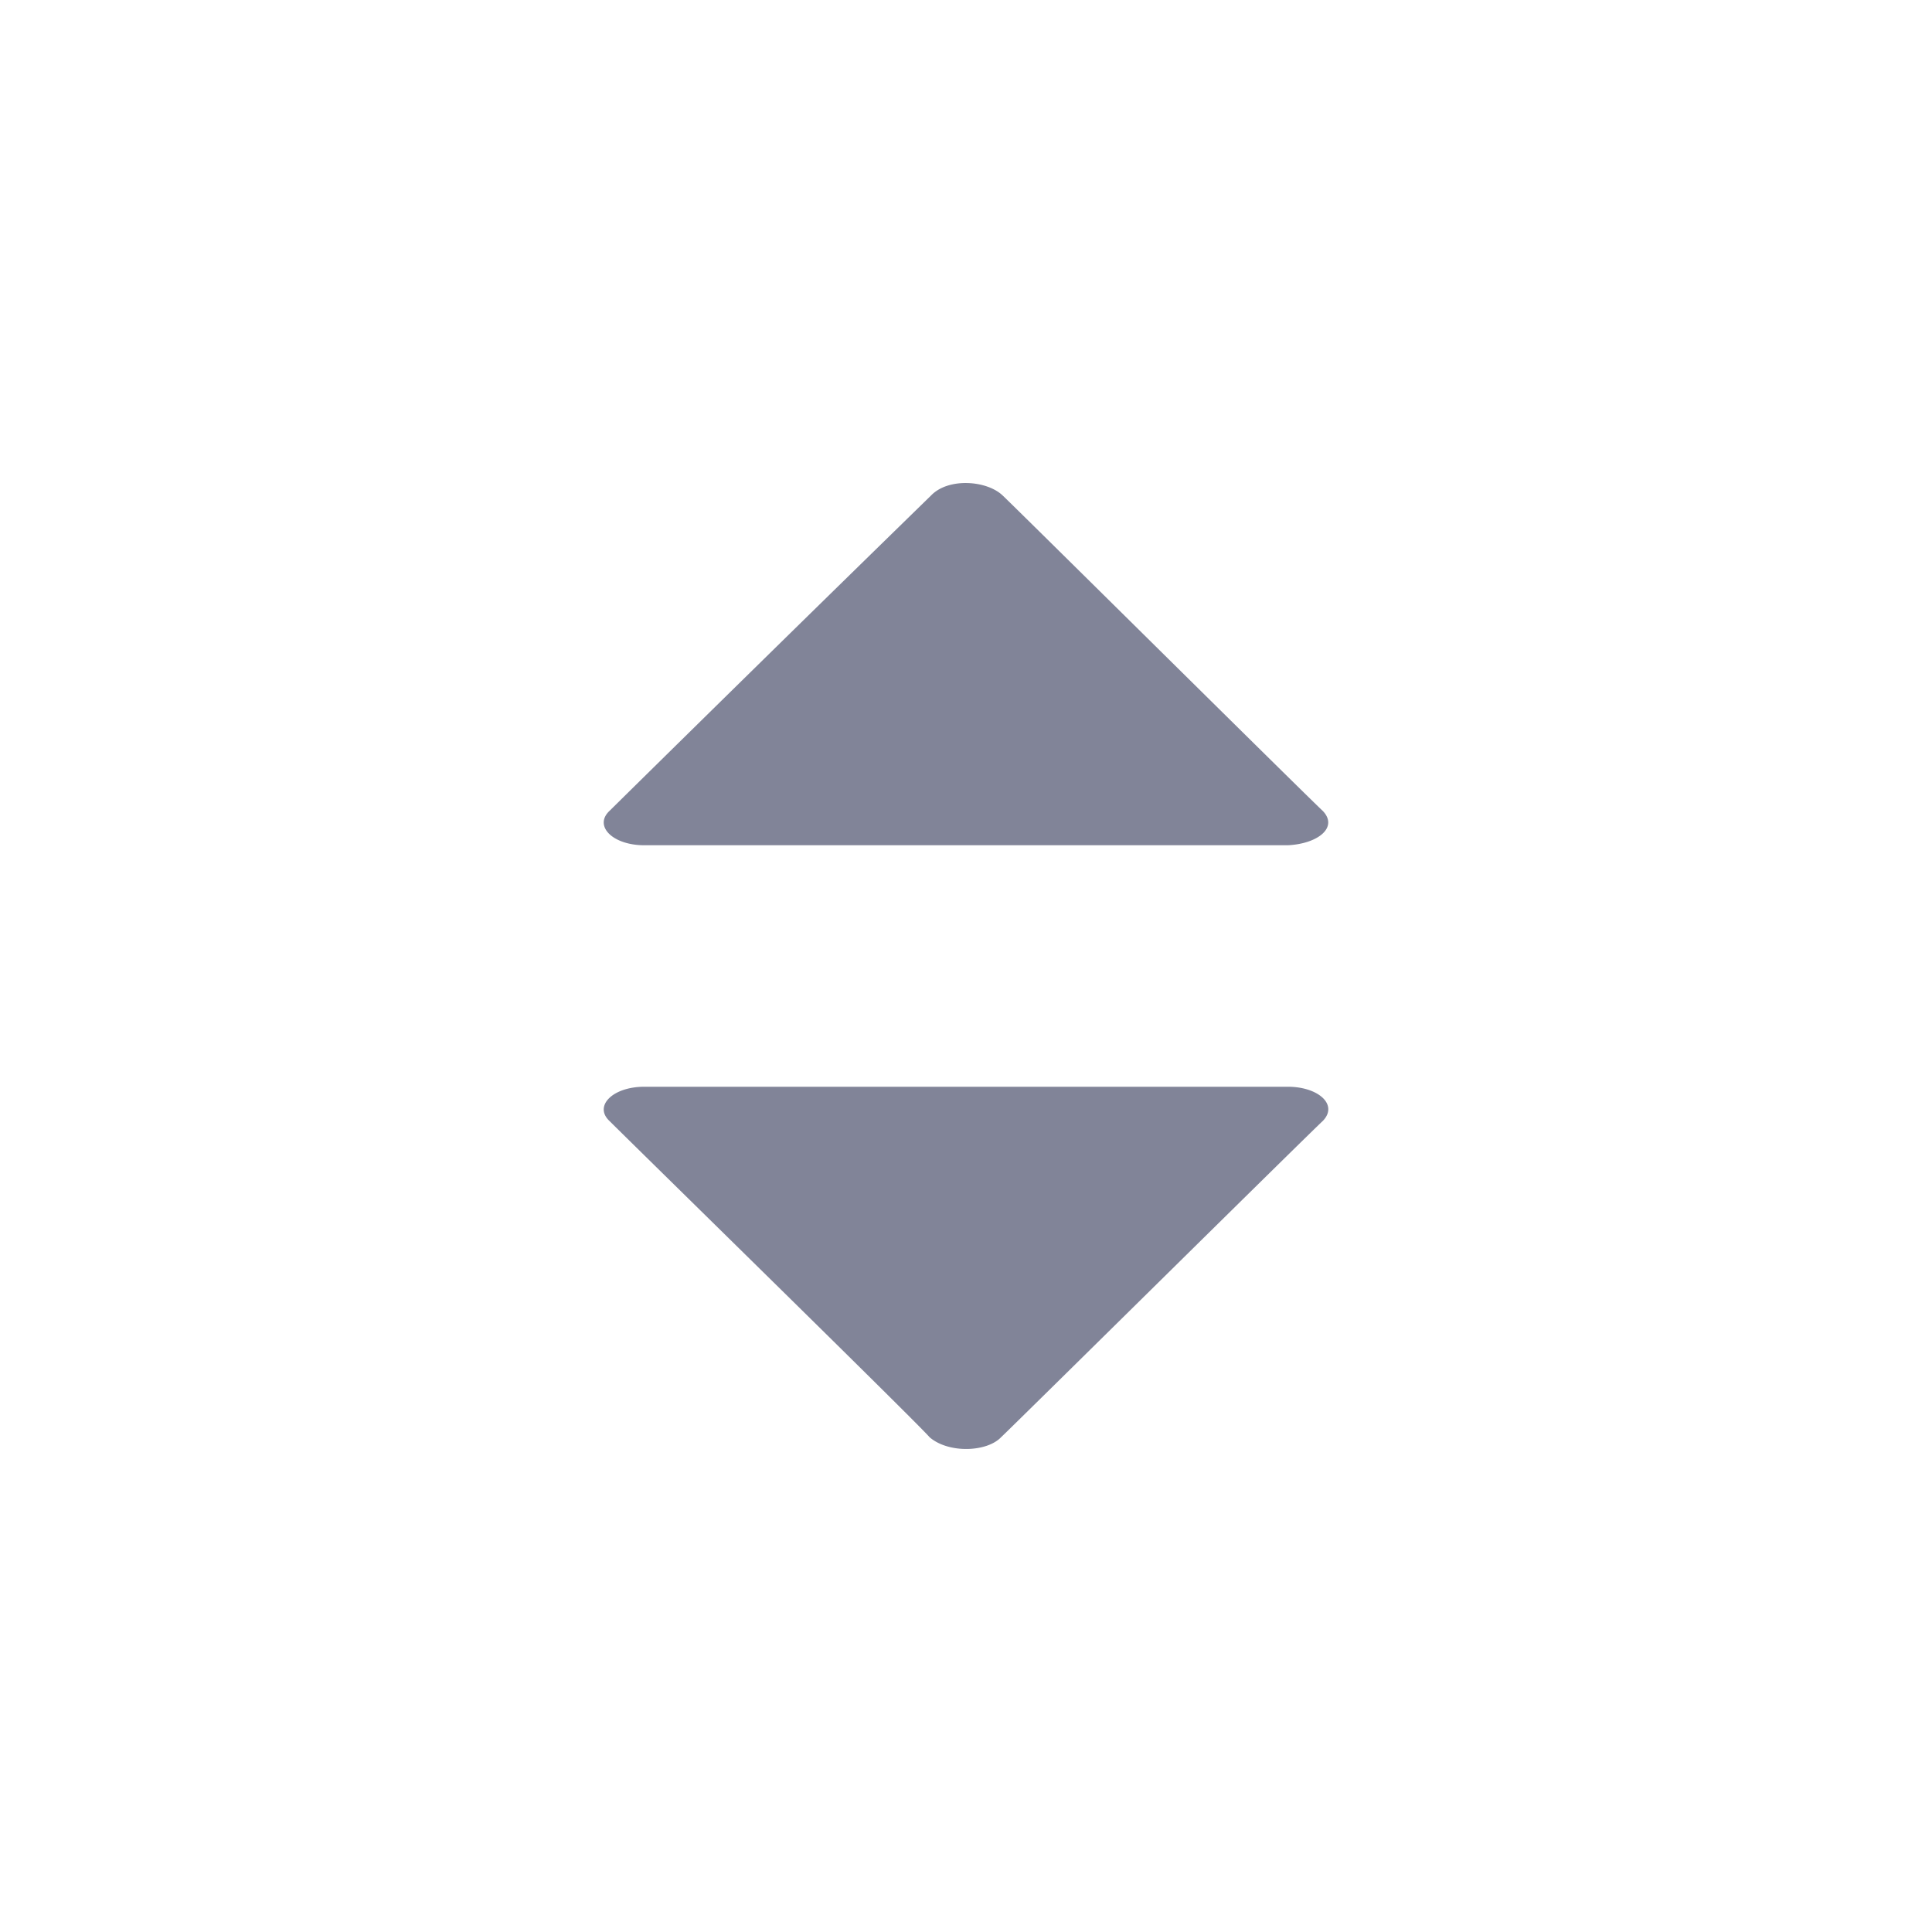 <svg xmlns="http://www.w3.org/2000/svg" width="16" height="16"><g fill="#818498" fill-rule="nonzero"><path d="M10.666 7h-5.33c-.263 0-.42-.16-.289-.284a718.97 718.97 0 0 1 2.665-2.614c.144-.148.46-.123.59 0 .093.086 2.508 2.479 2.653 2.614.13.136-.04.272-.29.284ZM5.336 9h5.33c.25 0 .42.148.289.283-.145.135-2.56 2.522-2.665 2.62-.118.123-.434.135-.591 0-.105-.123-2.455-2.423-2.652-2.62C4.916 9.16 5.073 9 5.336 9Z"/></g></svg>